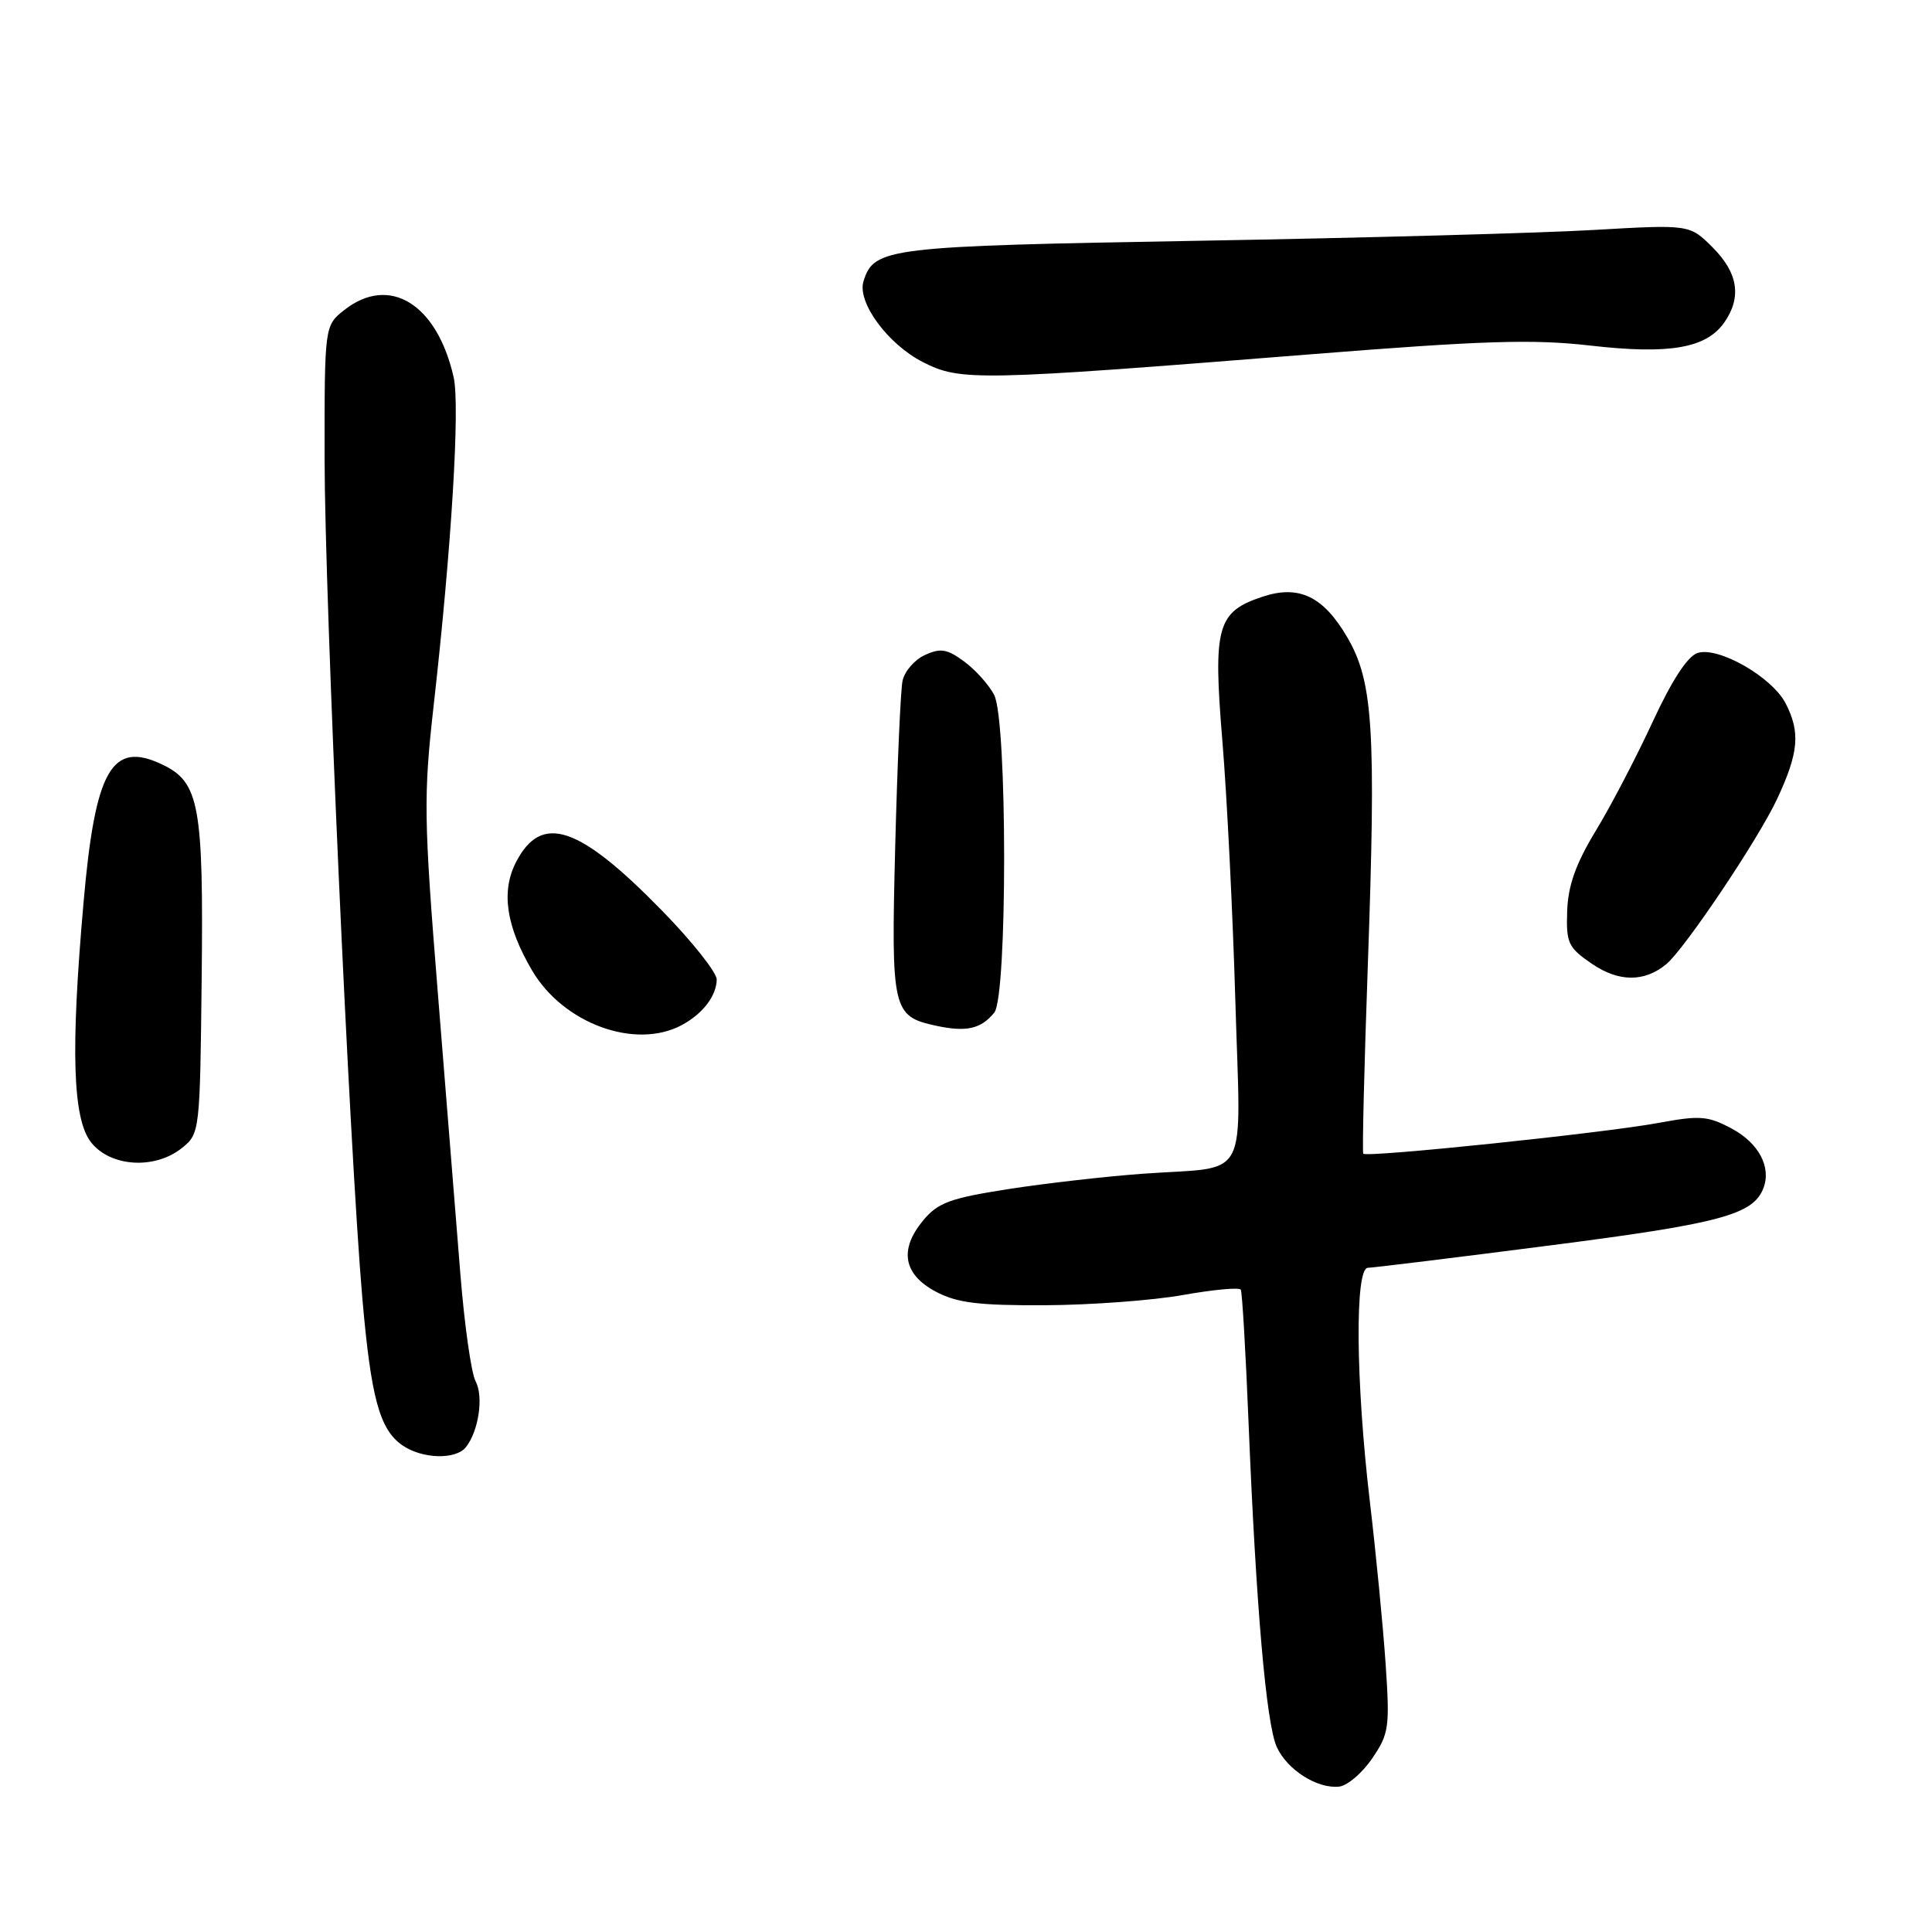 <?xml version="1.0" encoding="UTF-8" standalone="no"?>
<!DOCTYPE svg PUBLIC "-//W3C//DTD SVG 1.1//EN" "http://www.w3.org/Graphics/SVG/1.1/DTD/svg11.dtd" >
<svg xmlns="http://www.w3.org/2000/svg" xmlns:xlink="http://www.w3.org/1999/xlink" version="1.1" viewBox="0 0 256 256">
 <g >
 <path fill="currentColor"
d=" M 181.82 233.00 C 184.05 229.74 184.17 228.88 183.60 220.44 C 183.26 215.46 182.32 205.79 181.51 198.94 C 179.64 183.10 179.51 168.01 181.25 167.99 C 181.94 167.98 192.78 166.65 205.35 165.03 C 227.93 162.13 232.31 160.96 233.66 157.44 C 234.73 154.66 233.05 151.48 229.51 149.57 C 226.30 147.85 225.28 147.77 219.71 148.80 C 212.47 150.14 181.03 153.41 180.64 152.87 C 180.49 152.67 180.76 141.47 181.24 128.00 C 182.35 96.62 181.96 90.31 178.50 84.41 C 175.34 79.02 172.12 77.47 167.32 79.06 C 161.26 81.06 160.72 83.00 161.97 98.17 C 162.58 105.50 163.35 121.01 163.69 132.63 C 164.40 157.11 165.80 154.49 151.50 155.52 C 146.55 155.88 138.47 156.80 133.55 157.57 C 125.88 158.77 124.27 159.36 122.31 161.73 C 119.12 165.59 119.70 168.85 123.98 171.14 C 126.80 172.64 129.59 172.99 138.48 172.95 C 144.54 172.92 152.78 172.31 156.78 171.59 C 160.78 170.88 164.22 170.56 164.41 170.89 C 164.60 171.23 165.06 179.15 165.44 188.50 C 166.43 212.84 167.78 228.43 169.18 231.49 C 170.56 234.52 174.58 237.07 177.47 236.73 C 178.55 236.60 180.51 234.93 181.82 233.00 Z  M 61.74 191.75 C 63.43 189.61 64.10 185.05 63.02 183.03 C 62.45 181.97 61.54 175.57 61.00 168.80 C 60.46 162.04 59.11 145.25 58.01 131.50 C 56.15 108.40 56.11 105.51 57.46 93.50 C 59.83 72.54 60.97 53.77 60.11 49.98 C 57.91 40.26 51.60 36.38 45.63 41.07 C 43.00 43.15 43.00 43.15 43.01 60.82 C 43.03 79.38 46.31 152.30 48.01 172.00 C 49.16 185.22 50.29 189.39 53.30 191.50 C 55.91 193.32 60.39 193.46 61.74 191.75 Z  M 24.14 152.09 C 26.47 150.21 26.50 149.88 26.72 129.84 C 26.98 106.68 26.42 103.64 21.49 101.30 C 14.81 98.11 12.61 101.96 11.07 119.59 C 9.34 139.24 9.63 148.26 12.07 151.37 C 14.65 154.64 20.55 155.00 24.14 152.09 Z  M 90.32 135.84 C 93.09 134.36 94.93 131.98 94.97 129.81 C 94.99 128.88 91.74 124.78 87.75 120.69 C 76.69 109.36 71.75 107.71 68.38 114.23 C 66.38 118.11 67.05 122.70 70.49 128.57 C 74.63 135.63 84.15 139.12 90.32 135.84 Z  M 131.75 134.17 C 133.50 132.00 133.48 95.50 131.74 92.10 C 131.06 90.77 129.28 88.78 127.78 87.67 C 125.51 85.99 124.64 85.84 122.56 86.79 C 121.18 87.42 119.85 88.96 119.59 90.22 C 119.33 91.47 118.90 101.34 118.62 112.14 C 118.07 133.91 118.24 134.66 124.05 135.92 C 128.05 136.78 130.00 136.34 131.75 134.17 Z  M 220.79 127.76 C 223.25 125.71 233.01 111.17 235.49 105.84 C 238.34 99.73 238.58 97.02 236.60 93.19 C 234.80 89.71 227.70 85.64 224.95 86.52 C 223.62 86.94 221.55 90.11 218.99 95.64 C 216.84 100.29 213.45 106.80 211.45 110.08 C 208.80 114.45 207.78 117.32 207.66 120.71 C 207.51 124.97 207.79 125.56 210.97 127.73 C 214.51 130.14 217.90 130.15 220.79 127.76 Z  M 173.50 46.96 C 196.59 45.12 203.12 44.92 210.73 45.79 C 221.18 46.99 226.08 46.15 228.47 42.74 C 230.81 39.40 230.31 36.16 226.94 32.79 C 223.89 29.74 223.89 29.74 211.19 30.47 C 204.21 30.88 180.72 31.52 159.00 31.90 C 117.45 32.62 115.83 32.81 114.42 37.26 C 113.54 40.03 117.63 45.60 122.27 47.97 C 127.25 50.52 129.43 50.47 173.50 46.96 Z "/>
</g>
</svg>
